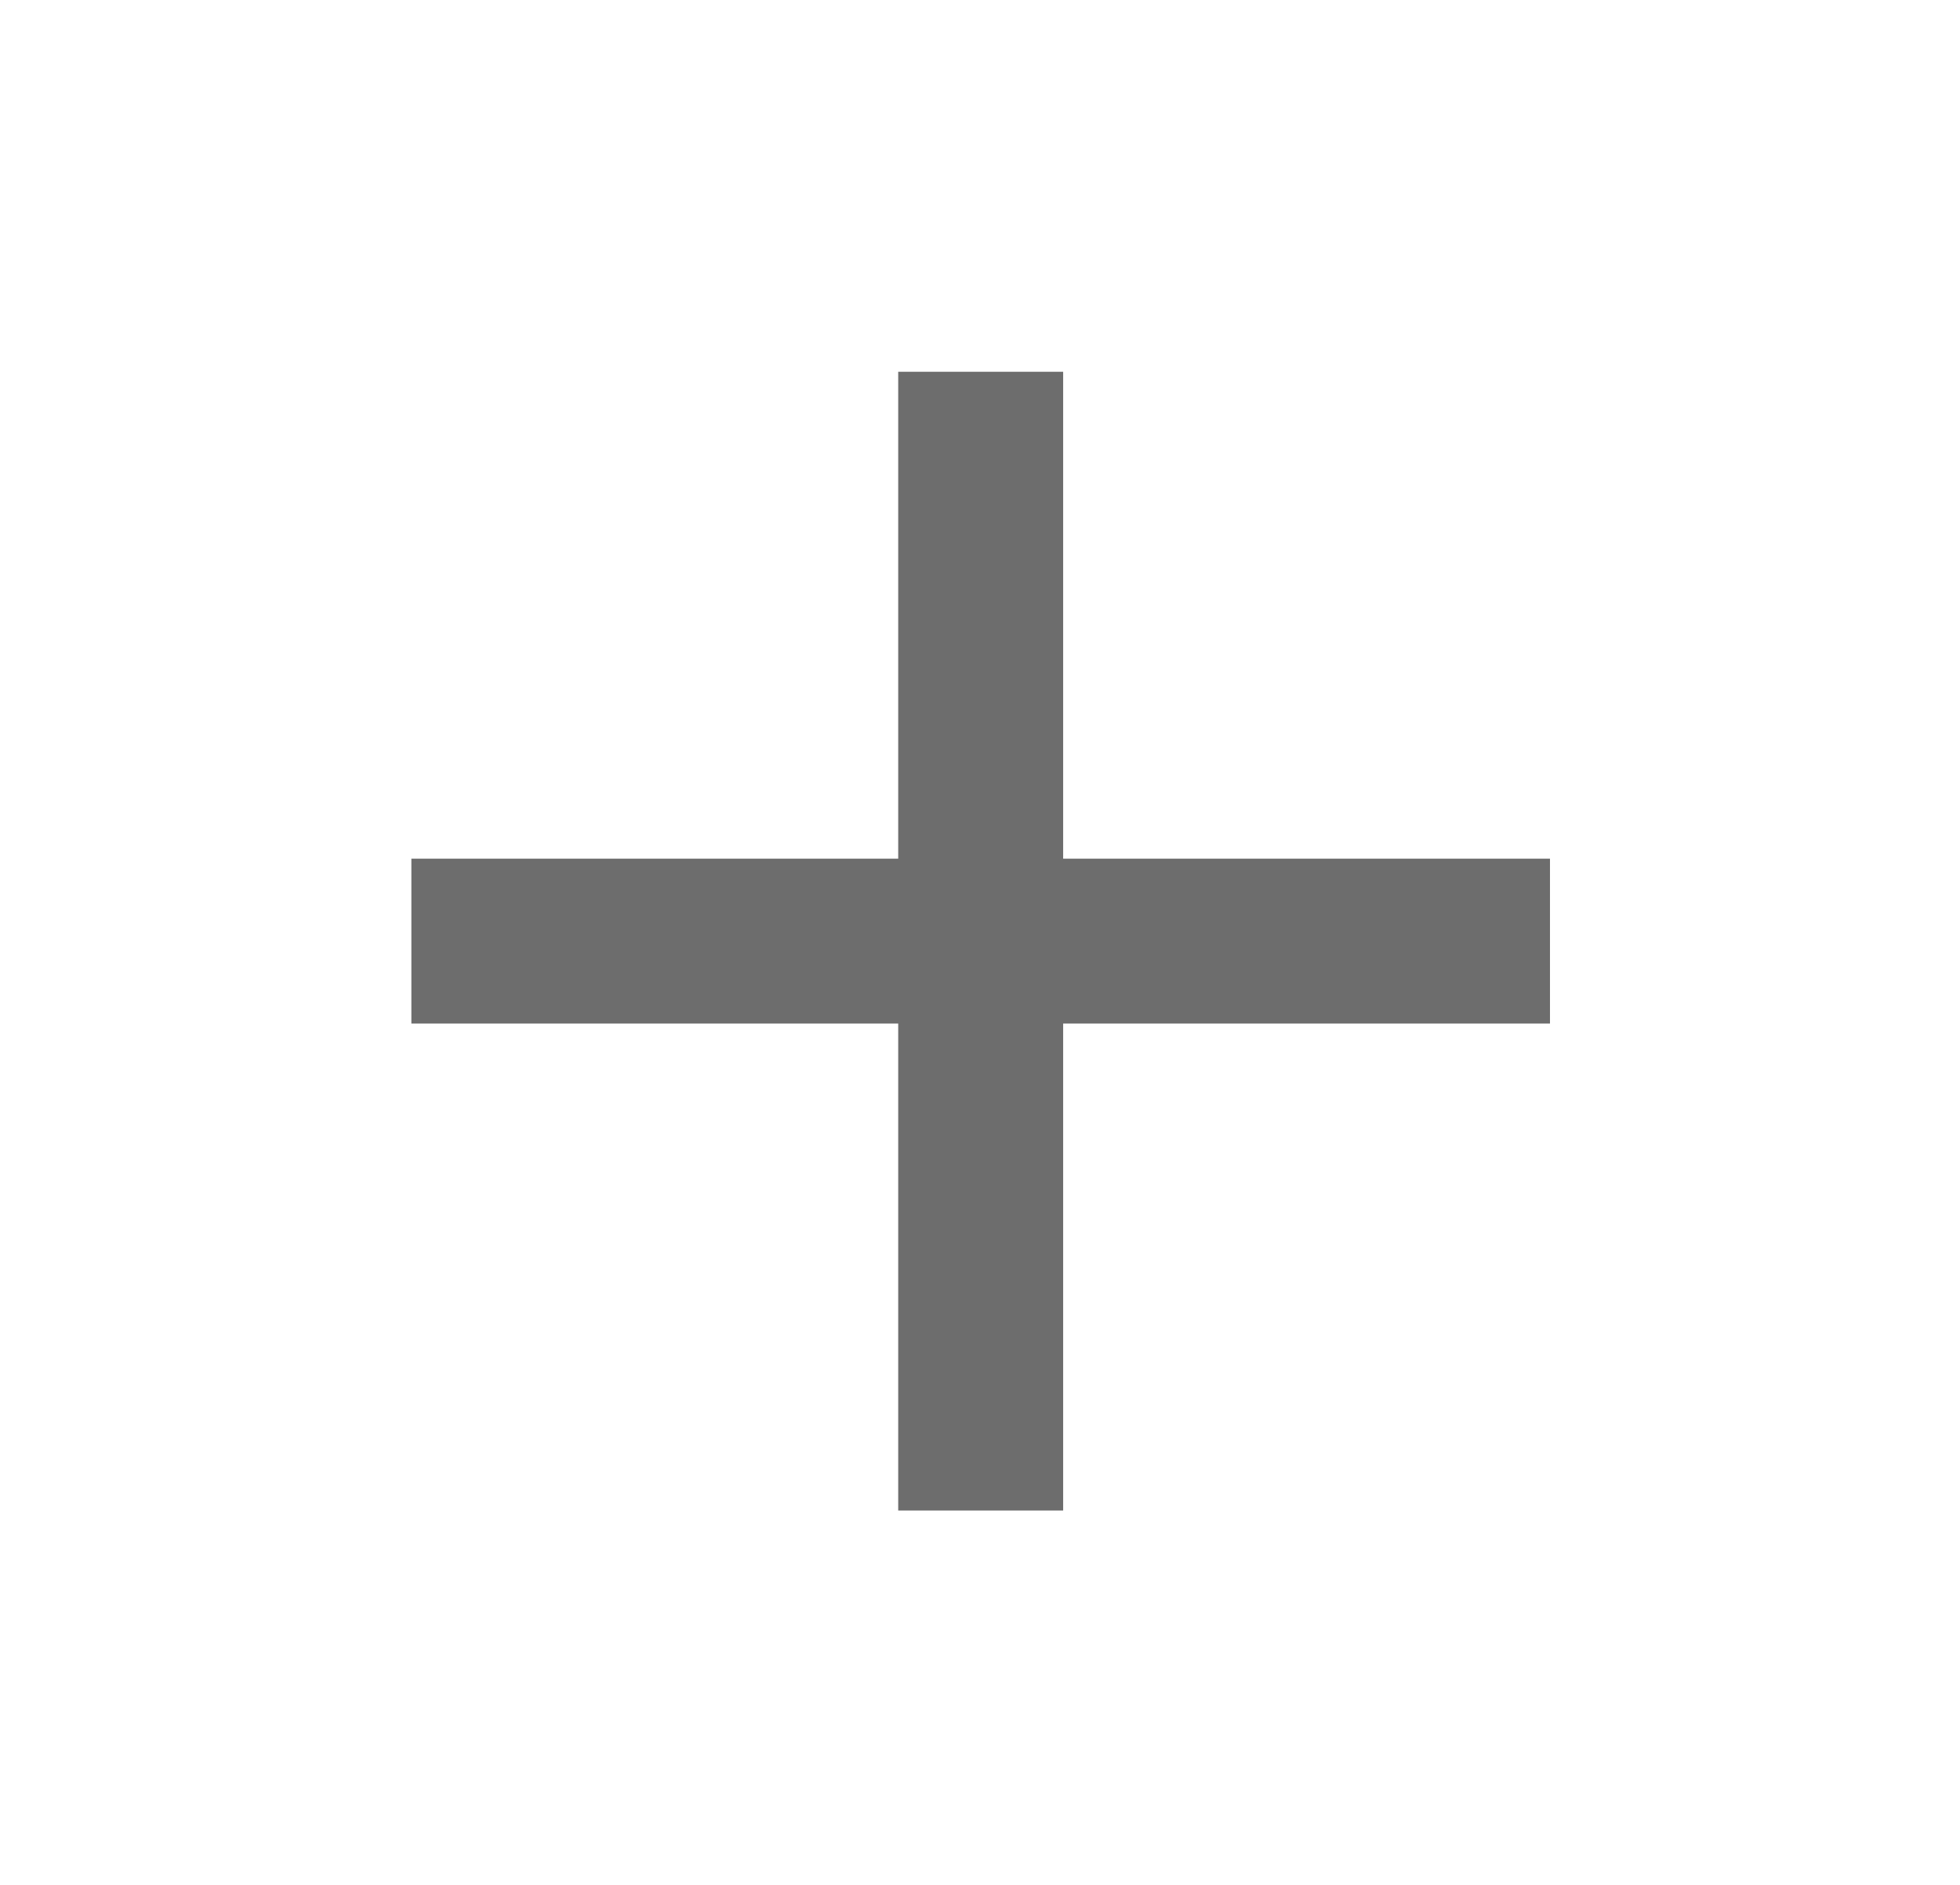 <svg width="26" height="25" viewBox="0 0 26 25" fill="none" xmlns="http://www.w3.org/2000/svg">
<path d="M11.915 20.035V13.576H5.457V11.389H11.915V4.931H14.103V11.389H20.561V13.576H14.103V20.035H11.915Z" fill="#6D6D6D"/>
</svg>
